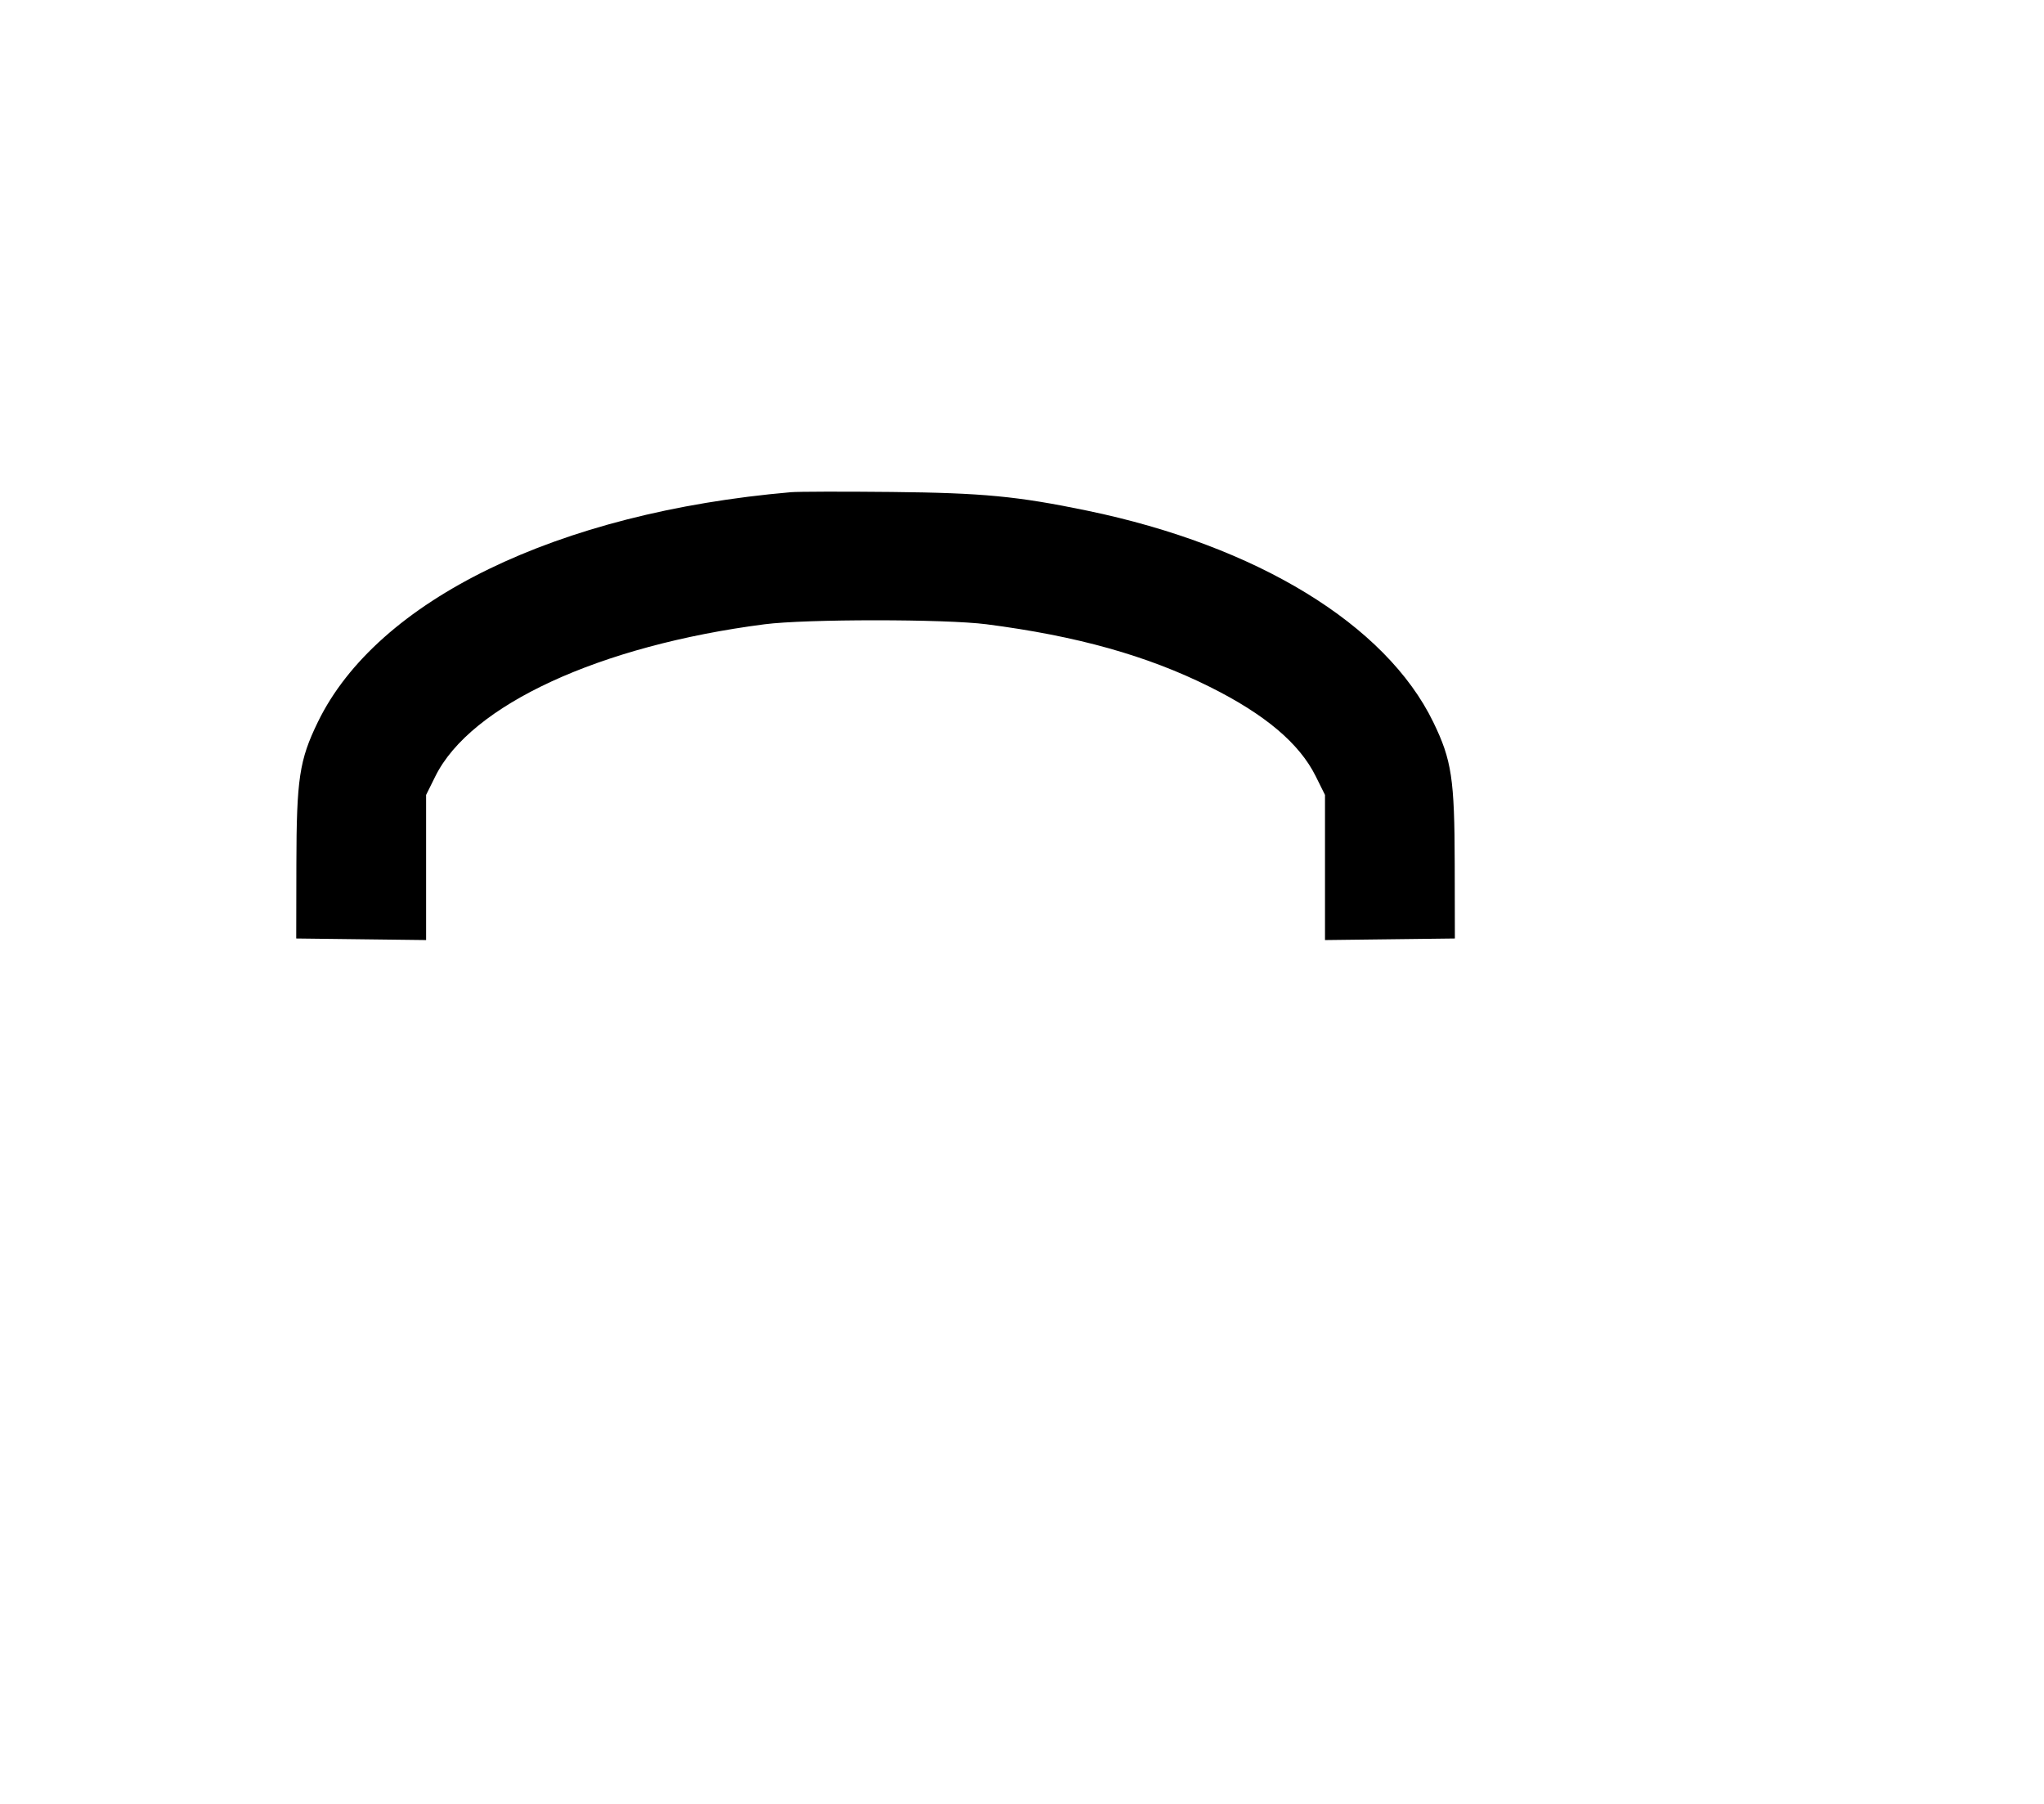 <svg width="136mm" height="120mm" version="1.1" viewBox="0 0 600 529.412" xmlns="http://www.w3.org/2000/svg"><path d="M232.166 144.451 C 163.614 150.395,110.706 176.097,93.301 211.908 C 87.877 223.068,87.050 228.538,86.999 253.583 L 86.955 275.429 106.017 275.660 L 125.078 275.890 125.078 254.593 L 125.078 233.296 127.805 227.805 C 138.176 206.918,176.009 189.461,224.455 183.210 C 236.521 181.653,277.499 181.653,289.565 183.210 C 316.104 186.634,336.719 192.409,355.102 201.568 C 371.340 209.659,381.430 218.168,386.215 227.805 L 388.942 233.296 388.942 254.593 L 388.942 275.890 408.003 275.660 L 427.065 275.429 427.021 253.583 C 426.970 228.538,426.143 223.068,420.719 211.908 C 406.815 183.300,368.972 160.185,319.158 149.872 C 298.670 145.630,288.501 144.658,261.722 144.382 C 247.586 144.236,234.286 144.267,232.166 144.451 " stroke="none" fill-rule="evenodd" fill="black"></path></svg>